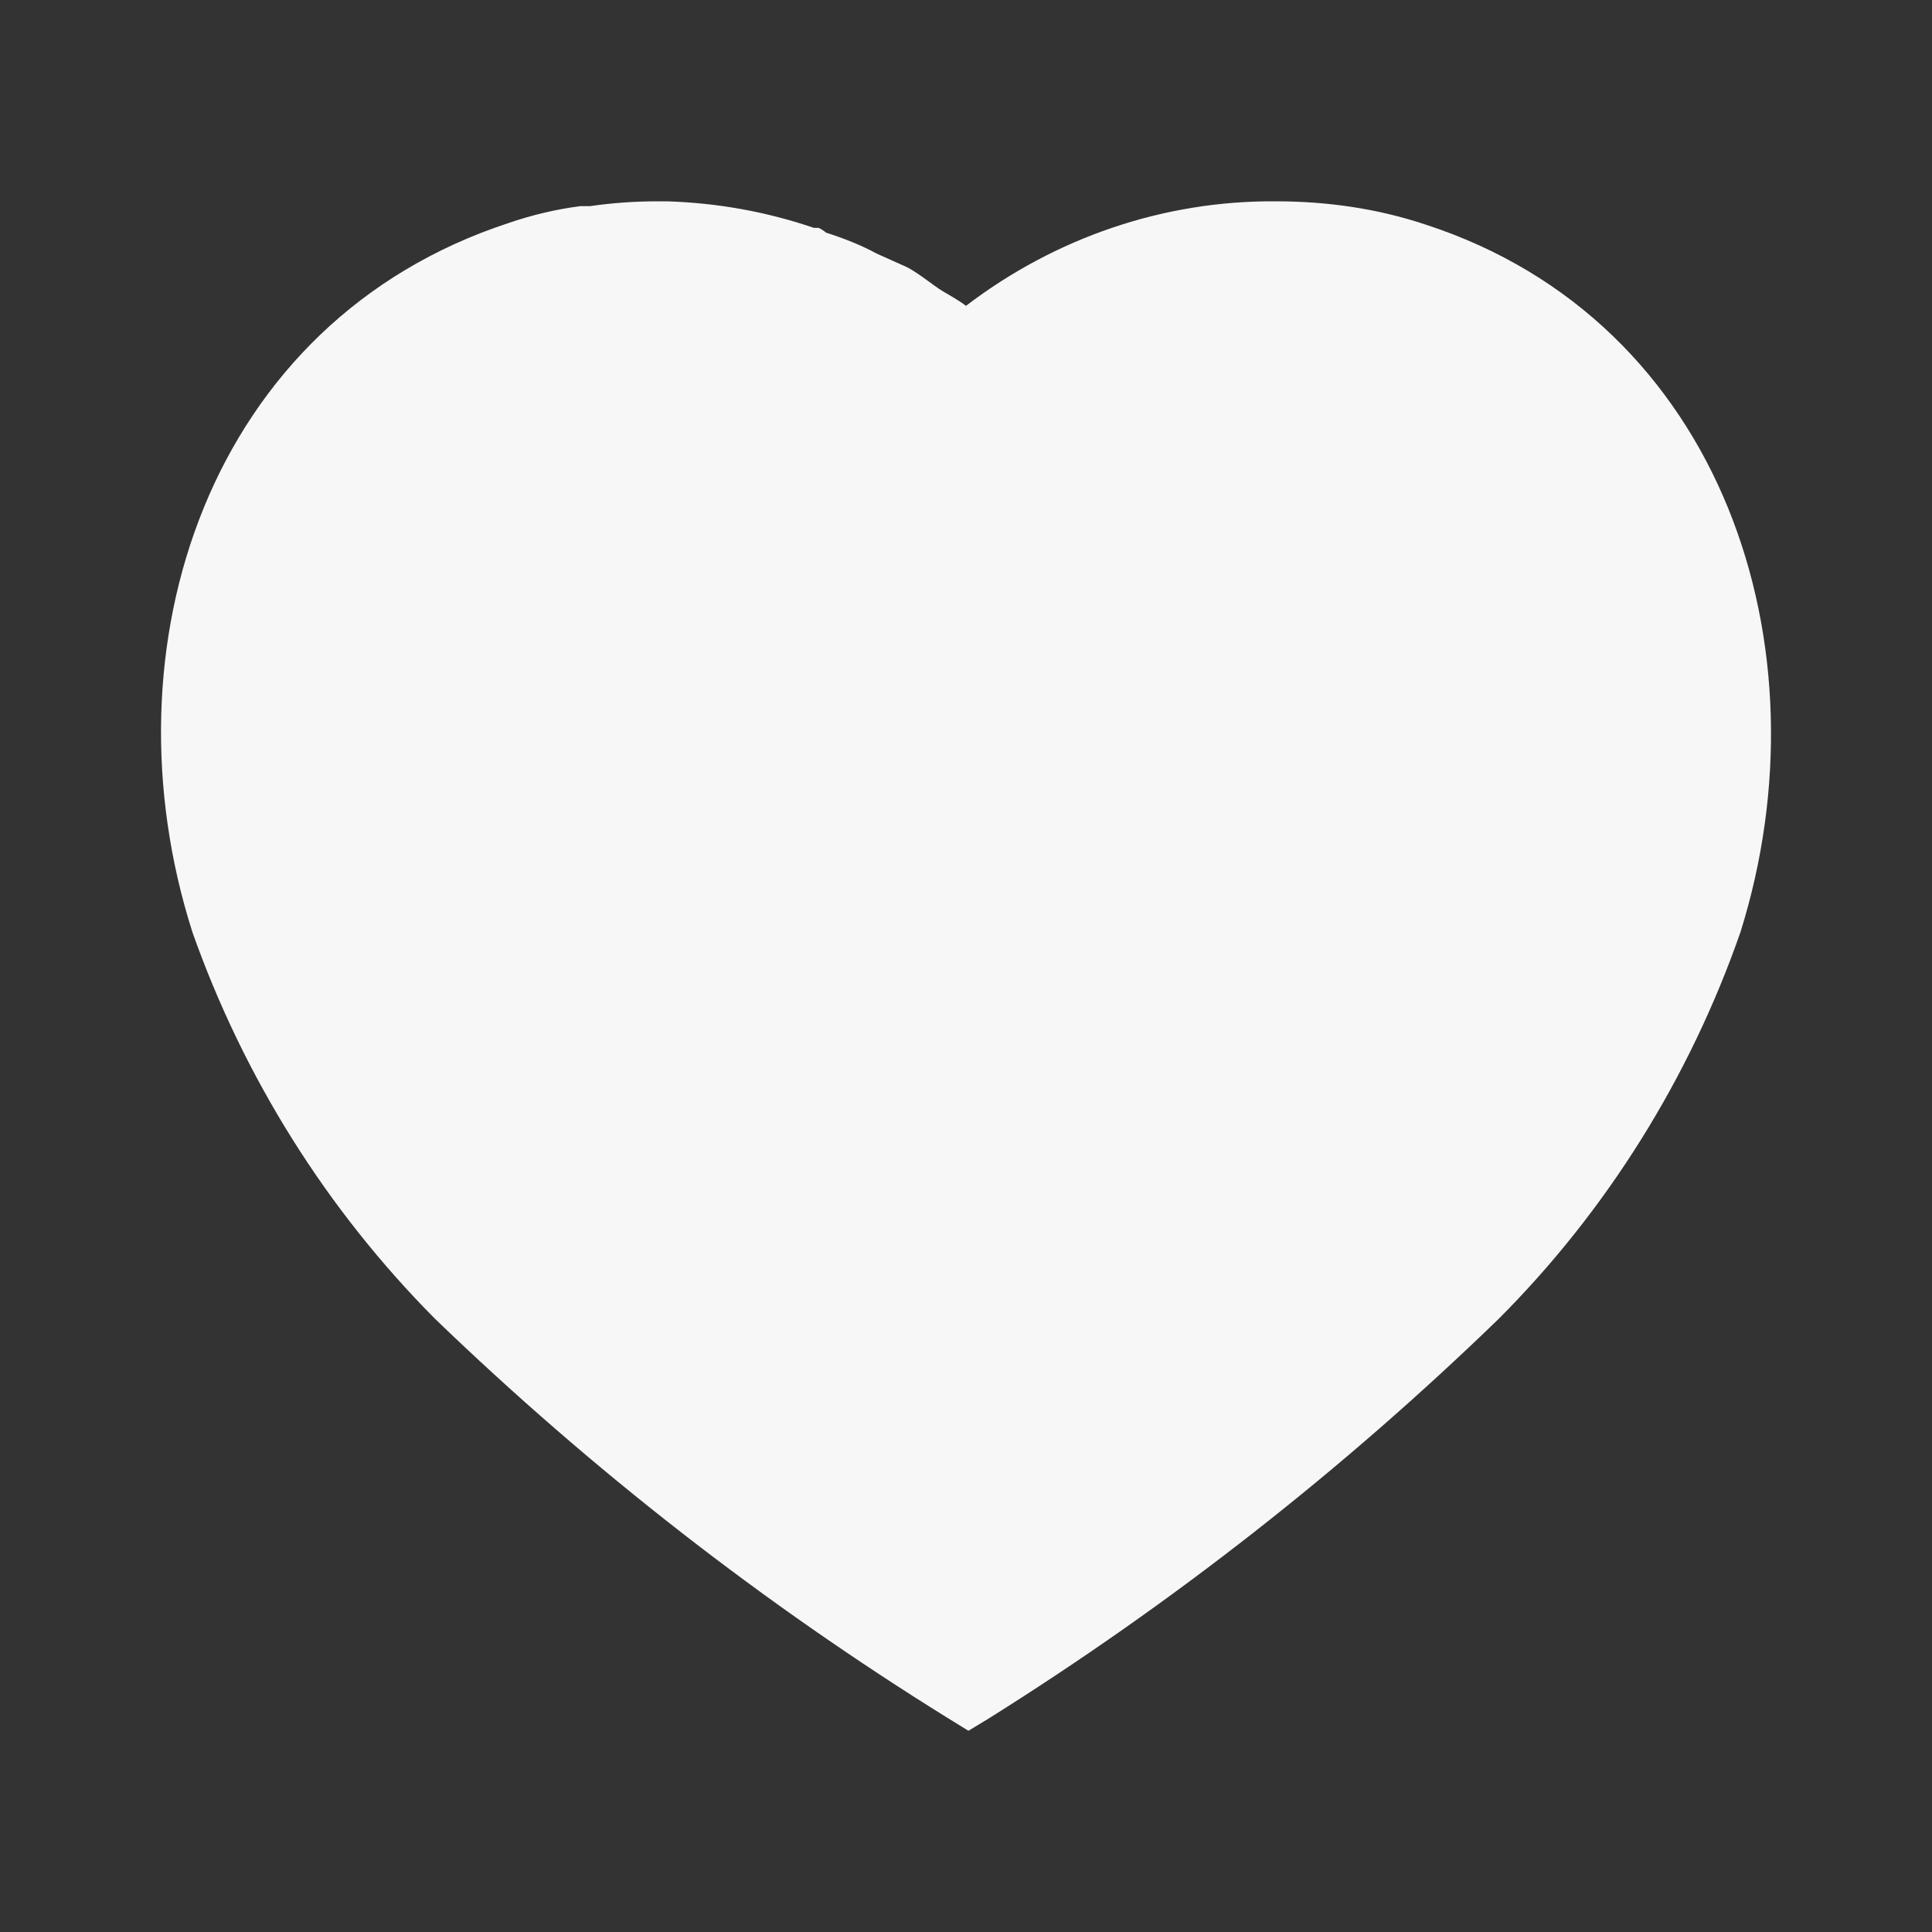 <svg width="20" height="20" viewBox="0 0 20 20" fill="none" xmlns="http://www.w3.org/2000/svg">
<rect x="0" y="0" width="20" height="20" fill="#333333" stroke="none"/>
<path d="M6.9 2.084C7.425 2.1 7.933 2.191 8.426 2.359H8.475C8.508 2.375 8.533 2.392 8.55 2.408C8.734 2.467 8.908 2.534 9.075 2.625L9.392 2.767C9.517 2.834 9.667 2.958 9.75 3.009C9.833 3.058 9.925 3.109 10 3.166C10.926 2.459 12.05 2.075 13.208 2.084C13.734 2.084 14.259 2.158 14.758 2.325C17.834 3.325 18.942 6.7 18.017 9.65C17.491 11.158 16.633 12.534 15.509 13.658C13.9 15.216 12.134 16.6 10.233 17.791L10.025 17.917L9.808 17.783C7.901 16.6 6.125 15.216 4.501 13.65C3.384 12.525 2.525 11.158 1.992 9.65C1.05 6.7 2.158 3.325 5.267 2.308C5.509 2.225 5.758 2.166 6.008 2.134H6.108C6.342 2.1 6.575 2.084 6.808 2.084H6.9Z" fill="#F7F7F7"/>
</svg>
